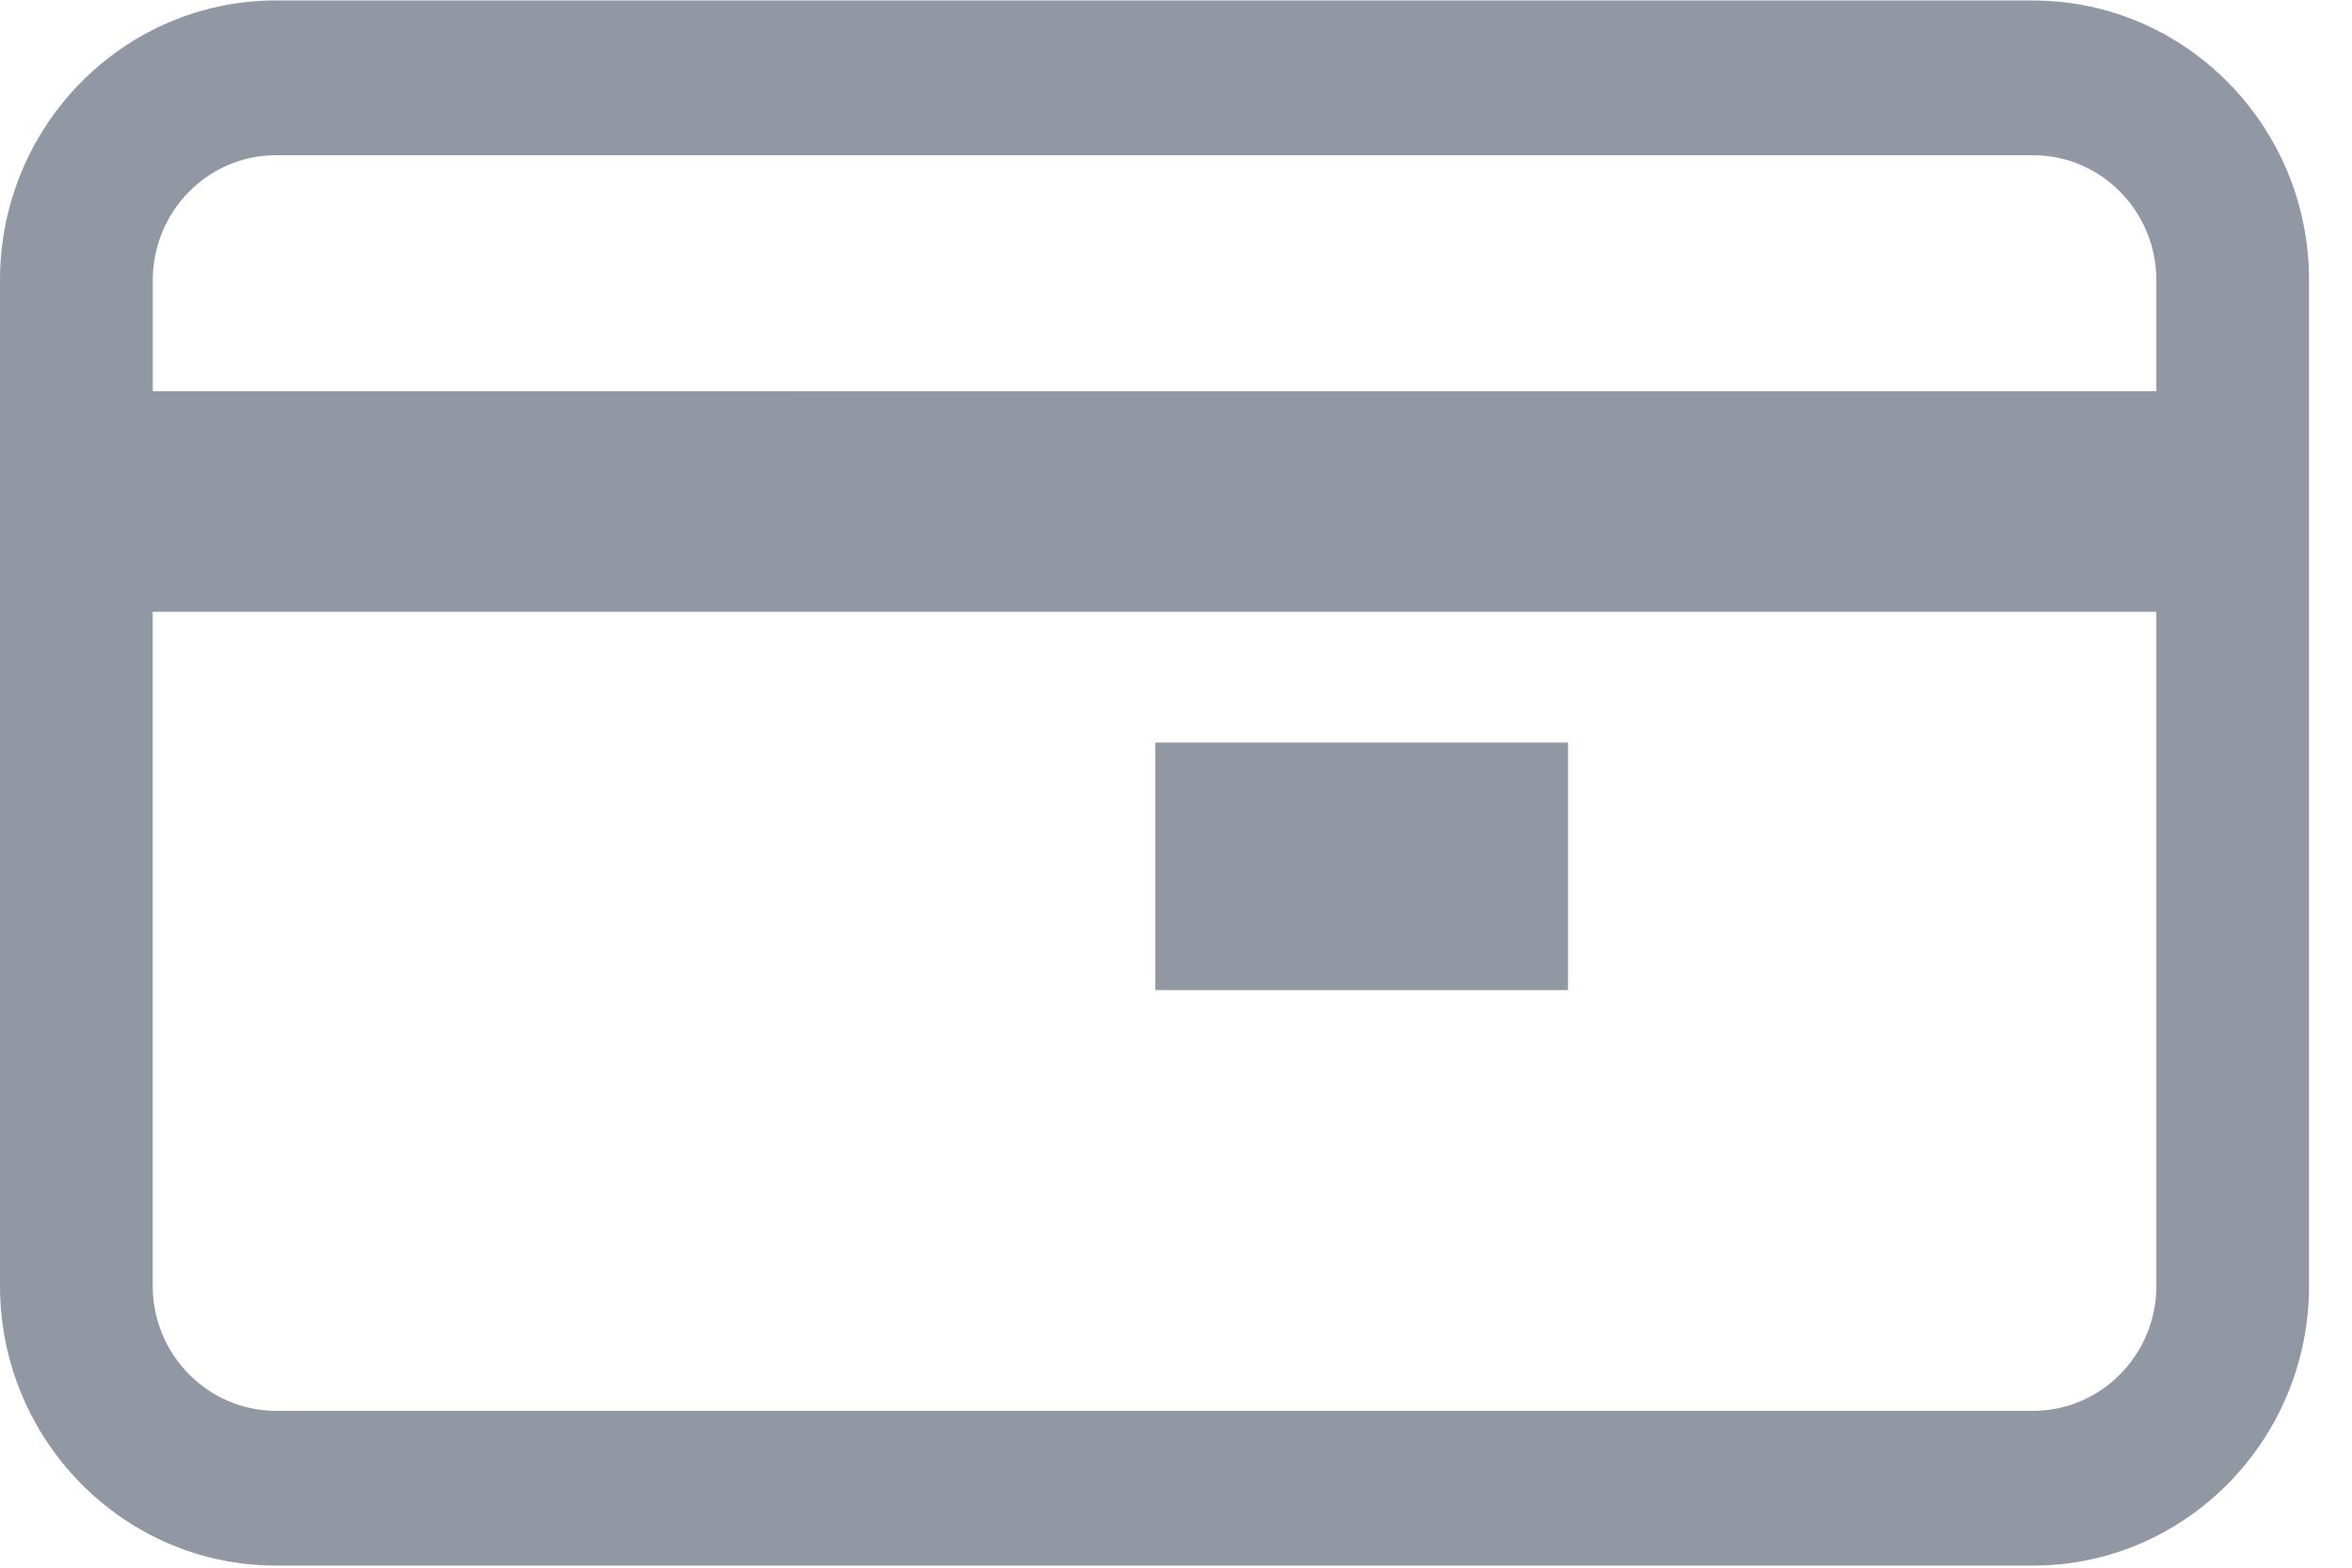 <svg xmlns="http://www.w3.org/2000/svg" width="27" height="18" viewBox="0 0 27 18">
    <g fill="none" fill-rule="evenodd">
        <g fill="#9298A3">
            <g>
                <g>
                    <g>
                        <path fill-rule="nonzero" d="M23.339.005H3.169C1.42.005 0 1.445 0 3.216v11.548c0 1.771 1.421 3.212 3.169 3.212h20.17c1.747 0 3.168-1.441 3.168-3.212V3.216c0-1.77-1.421-3.21-3.168-3.21zm1.415 14.76c0 .79-.635 1.434-1.415 1.434H3.169c-.78 0-1.416-.644-1.416-1.435V7.025h23.001v7.74zm0-10.274l-23 .001V3.216c0-.79.634-1.434 1.415-1.434h20.17c.78 0 1.415.643 1.415 1.434v1.275z" transform="translate(-539, -407) translate(337, 283) translate(130, 85) translate(72, 39)"/>
                        <path d="M13.263 8.526H18V11.368H13.263z" transform="translate(-539, -407) translate(337, 283) translate(130, 85) translate(72, 39)"/>
                    </g>
                </g>
            </g>
        </g>
    </g>
</svg>
